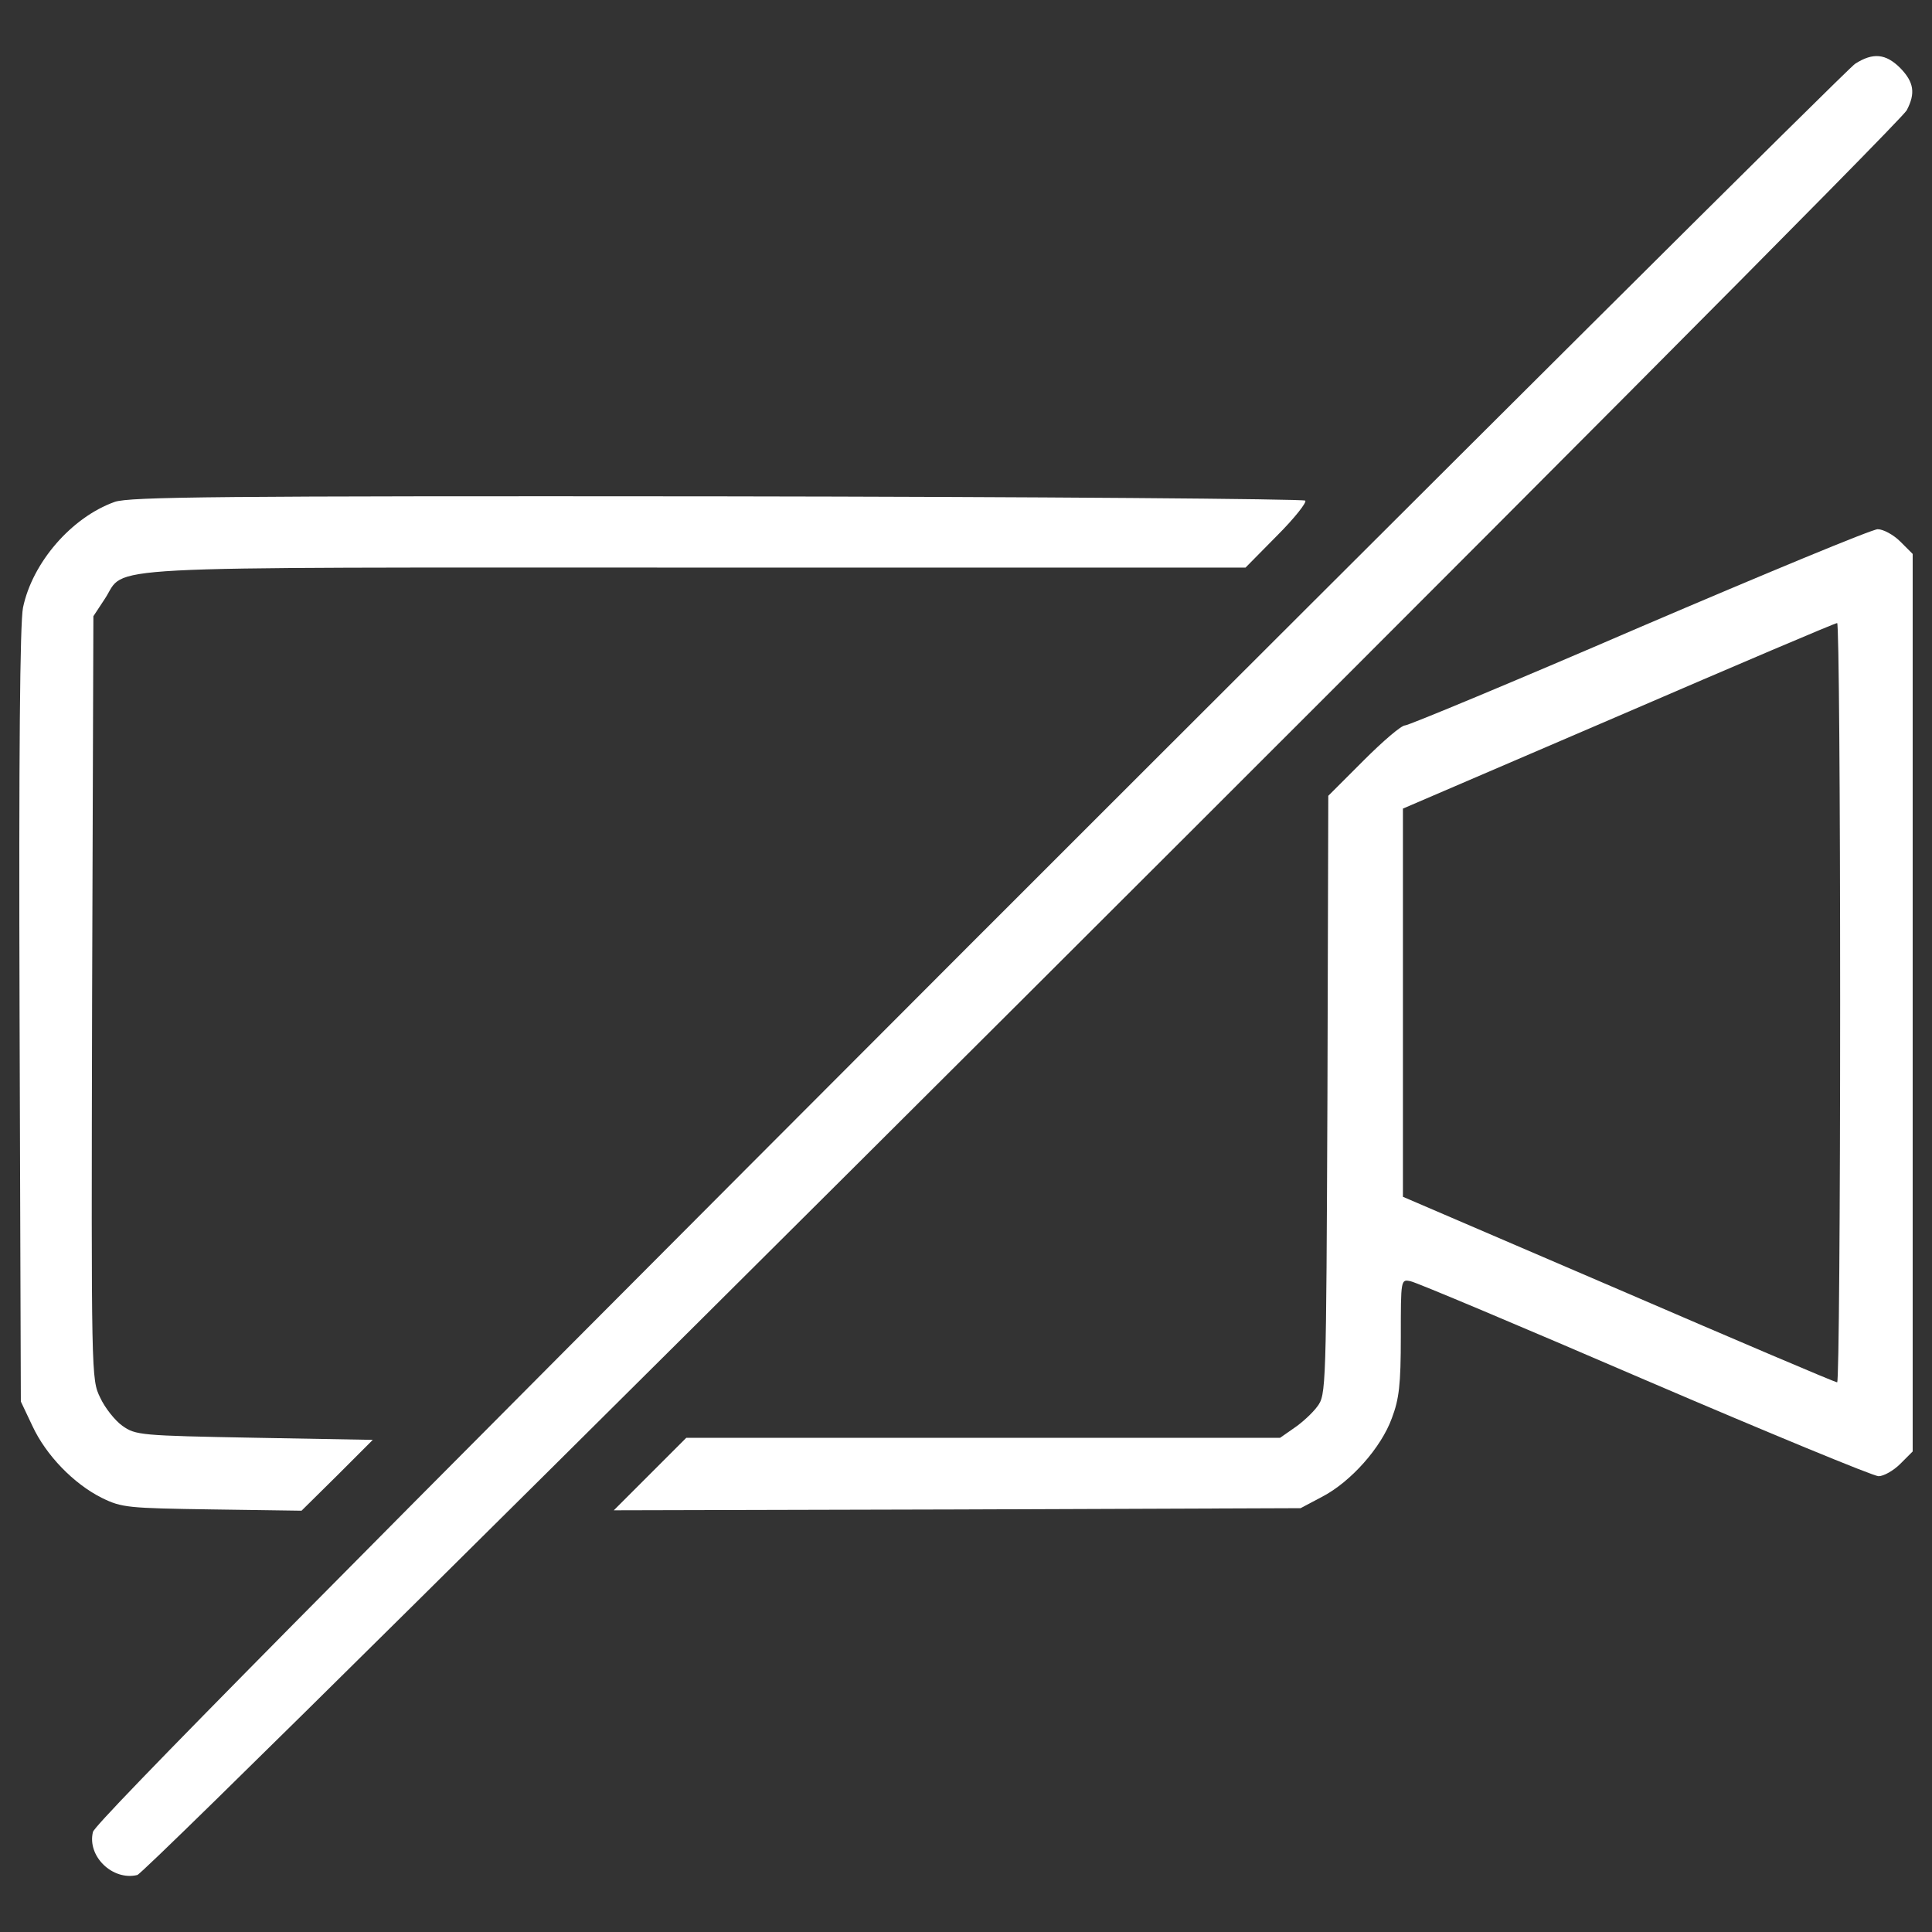 <?xml version="1.0" encoding="utf-8"?>
<!-- Svg Vector Icons : http://www.onlinewebfonts.com/icon -->
<!DOCTYPE svg PUBLIC "-//W3C//DTD SVG 1.1//EN" "http://www.w3.org/Graphics/SVG/1.1/DTD/svg11.dtd">
<svg version="1.1" xmlns="http://www.w3.org/2000/svg" xmlns:xlink="http://www.w3.org/1999/xlink" x="0px" y="0px" viewBox="0 0 1000 1000" enable-background="new 0 0 1000 1000" xml:space="preserve">
<rect x="0" y="0" width="1000" height="1000" fill="#333333" stroke="none"/>
<g><g transform="translate(0,511) scale(0.1,-0.1)"><path d="M9601.9,4779.7c-35.3-22.1-2099.7-2077.6-4585.8-4563.7c-3287.6-3292-4524-4541.6-4535-4588c-30.9-125.8,101.6-253.9,229.6-223C777-4579.6,9811.7,4433,9869.1,4539c46.4,88.3,37.5,145.7-33.1,218.6C9760.9,4832.7,9694.7,4839.3,9601.9,4779.7z" fill="#ffffff"/><path d="M593.7,2512.2c-223-79.5-426.1-313.5-474.7-547.6c-15.5-77.3-22.1-757.3-17.7-2110.7l6.6-1998.2l59.6-125.8c70.6-152.4,214.2-300.3,359.9-373.1c103.8-50.8,134.7-53,571.8-59.6l461.5-6.6l185.5,183.3l183.3,183.3l-611.6,11c-591.7,11-616,13.2-684.4,61.8c-37.5,26.5-90.5,92.7-114.8,145.7c-46.4,95-46.4,101.6-41.9,2071l6.6,1973.8l59.6,90.5c114.8,174.4-130.3,161.2,3057.9,161.2h2846l163.4,165.6c90.5,90.5,154.6,172.2,145.7,181c-8.8,8.8-1379.9,19.9-3044.7,22.1C1130.2,2543.1,668.8,2538.7,593.7,2512.2z" fill="#ffffff"/><path d="M8486.9,1863.1c-649.1-280.4-1196.7-507.8-1214.3-507.8c-19.9,0-114.8-81.7-216.4-183.3l-181-181l-4.4-1550c-6.6-1532.3-6.6-1549.9-53-1611.8c-24.3-33.1-79.5-83.9-119.2-110.4l-72.9-50.8H5089H3552.3l-187.7-187.7L3177-2707.3l1777.4,4.4l1777.3,6.6l112.6,59.6c147.9,77.3,304.7,253.9,359.9,406.2c37.5,99.4,46.4,172.2,46.4,421.7c0,298.1,0,298.1,50.8,287c26.5-4.4,571.9-234,1212.1-510c638.1-273.8,1183.4-499,1209.9-499c26.5,0,77.3,28.7,112.6,64l64,64V-79.9v2322.7l-64,64c-35.3,35.3-88.3,64-117,64C9690.2,2370.9,9136.1,2141.2,8486.9,1863.1z M9524.6-79.9c0-1079.7-6.6-1965-15.5-1965c-11,0-518.9,216.4-1132.6,481.3l-1115,479.1V-79.9V924.7l1115,479.1c613.8,264.9,1121.6,481.3,1132.6,481.3C9518,1885.1,9524.6,1002,9524.6-79.9z" fill="#ffffff"/></g></g>
</svg>